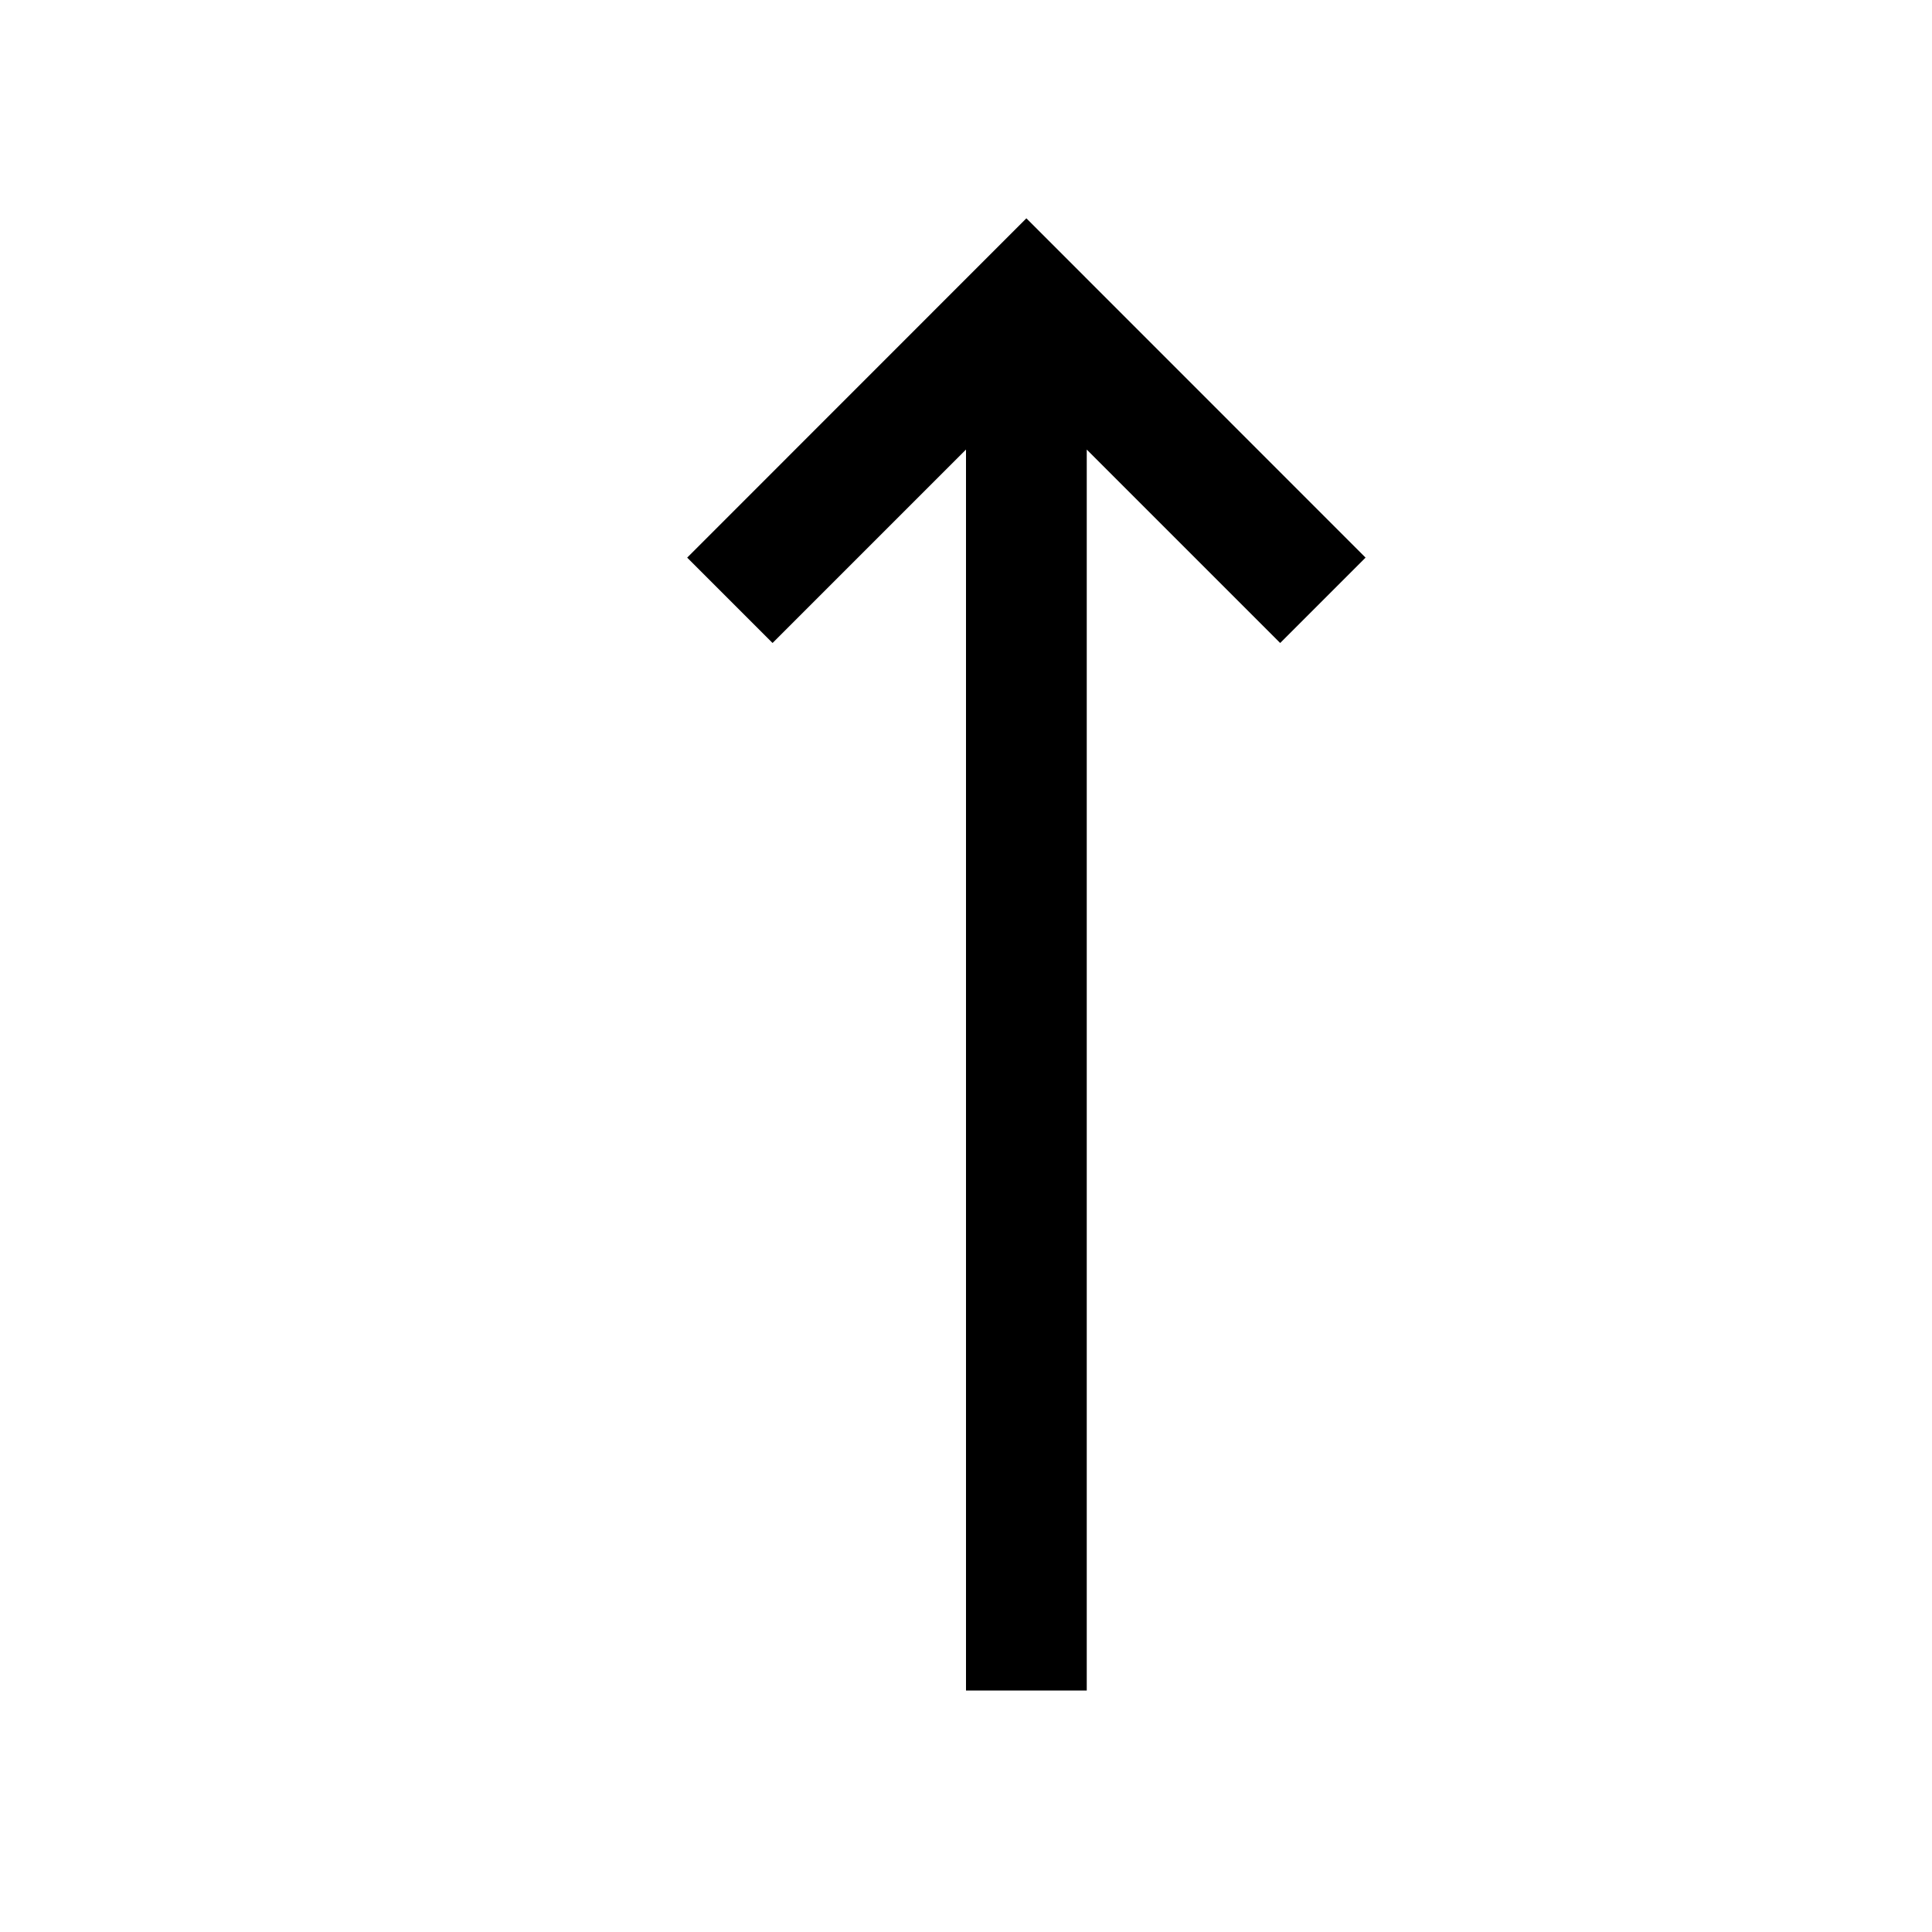 <svg id="icons" xmlns="http://www.w3.org/2000/svg" viewBox="0 0 16 16"><path d="M8 14V3.723L6.398 5.325l-.707-.707L8.5 1.808l2.809 2.81-.707.707L9 3.723V14z"/><path fill="none" d="M0 0h16v16H0z"/></svg>